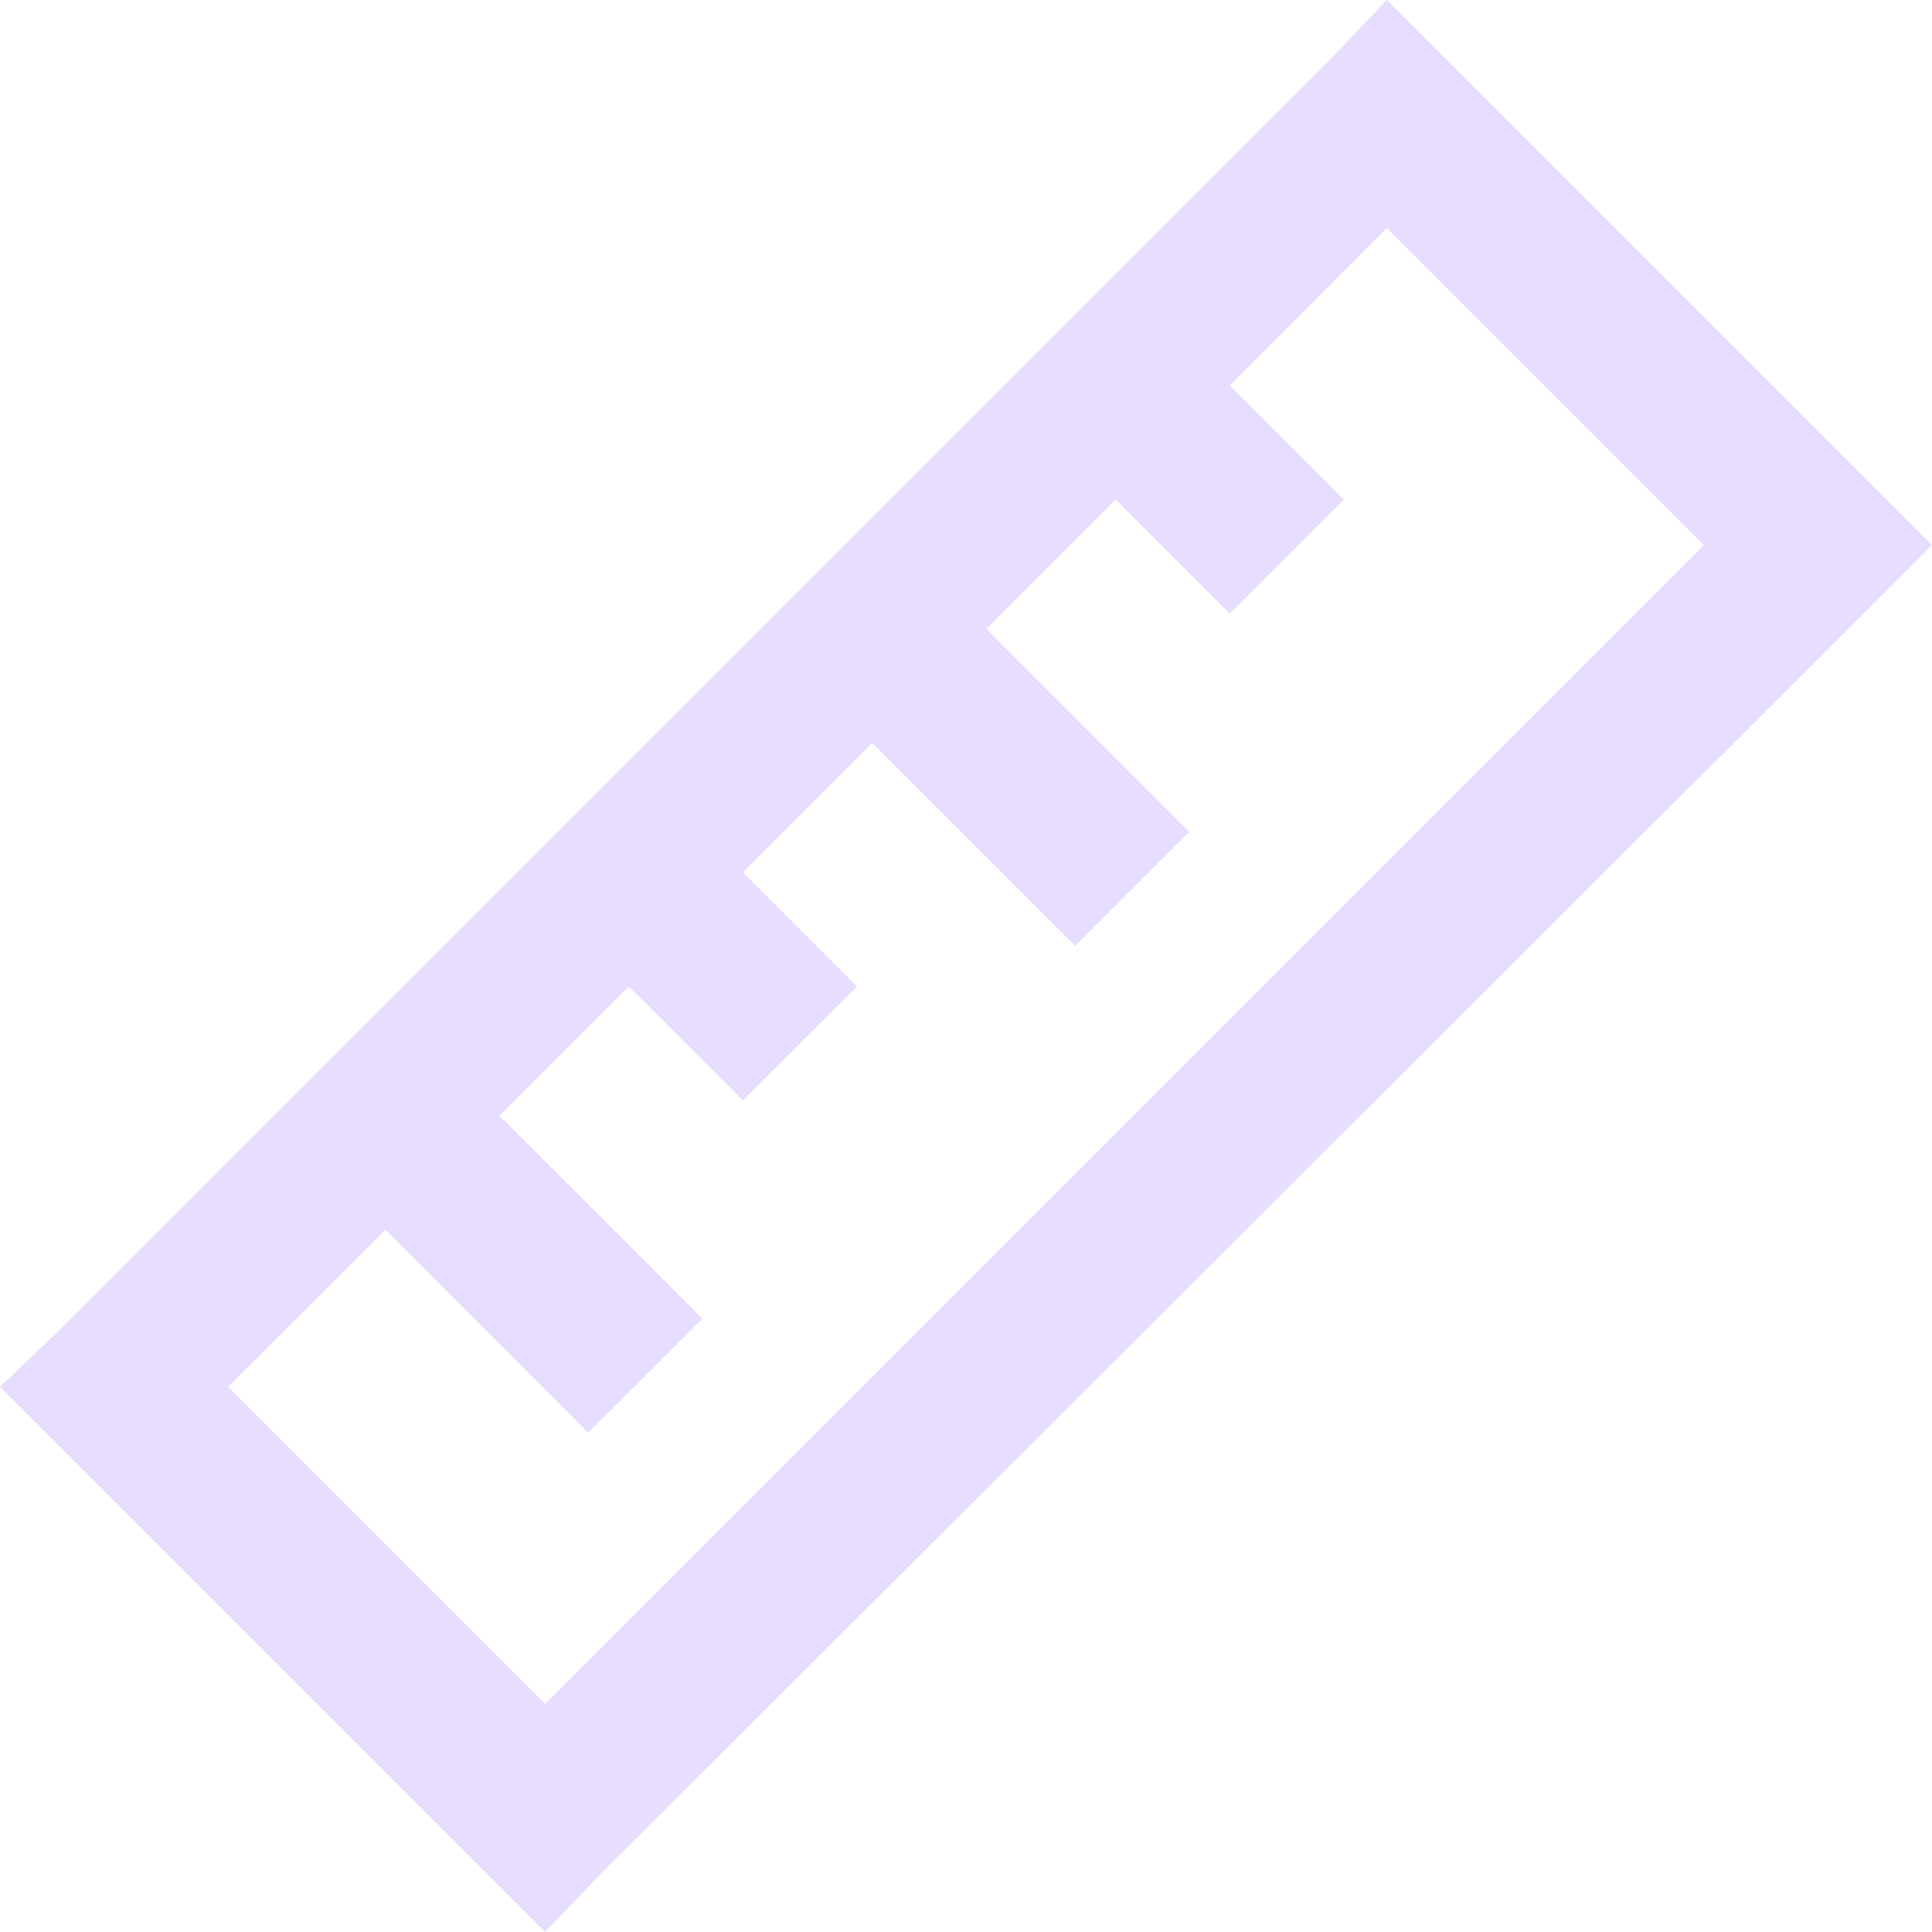 <svg height="16" viewBox="0 0 16 16" width="16" xmlns="http://www.w3.org/2000/svg">
  <g fill="#E6DDFF">
    <path d="m17.09-.09h4.625v3.594h-4.625z"/>
    <path d="m11.486 0-.462.483-10.542 10.541-.482.462 4.514 4.514.462-.482 10.542-10.522.482-.482zm0 1.889 2.625 2.625-9.597 9.597-2.625-2.625 1.303-1.302 1.679 1.68.945-.944-1.68-1.68 1.071-1.071.945.944.945-.944-.945-.945 1.071-1.071 1.68 1.68.945-.945-1.68-1.68 1.071-1.071.945.945.945-.945-.945-.945z"/>
  </g>
</svg>
